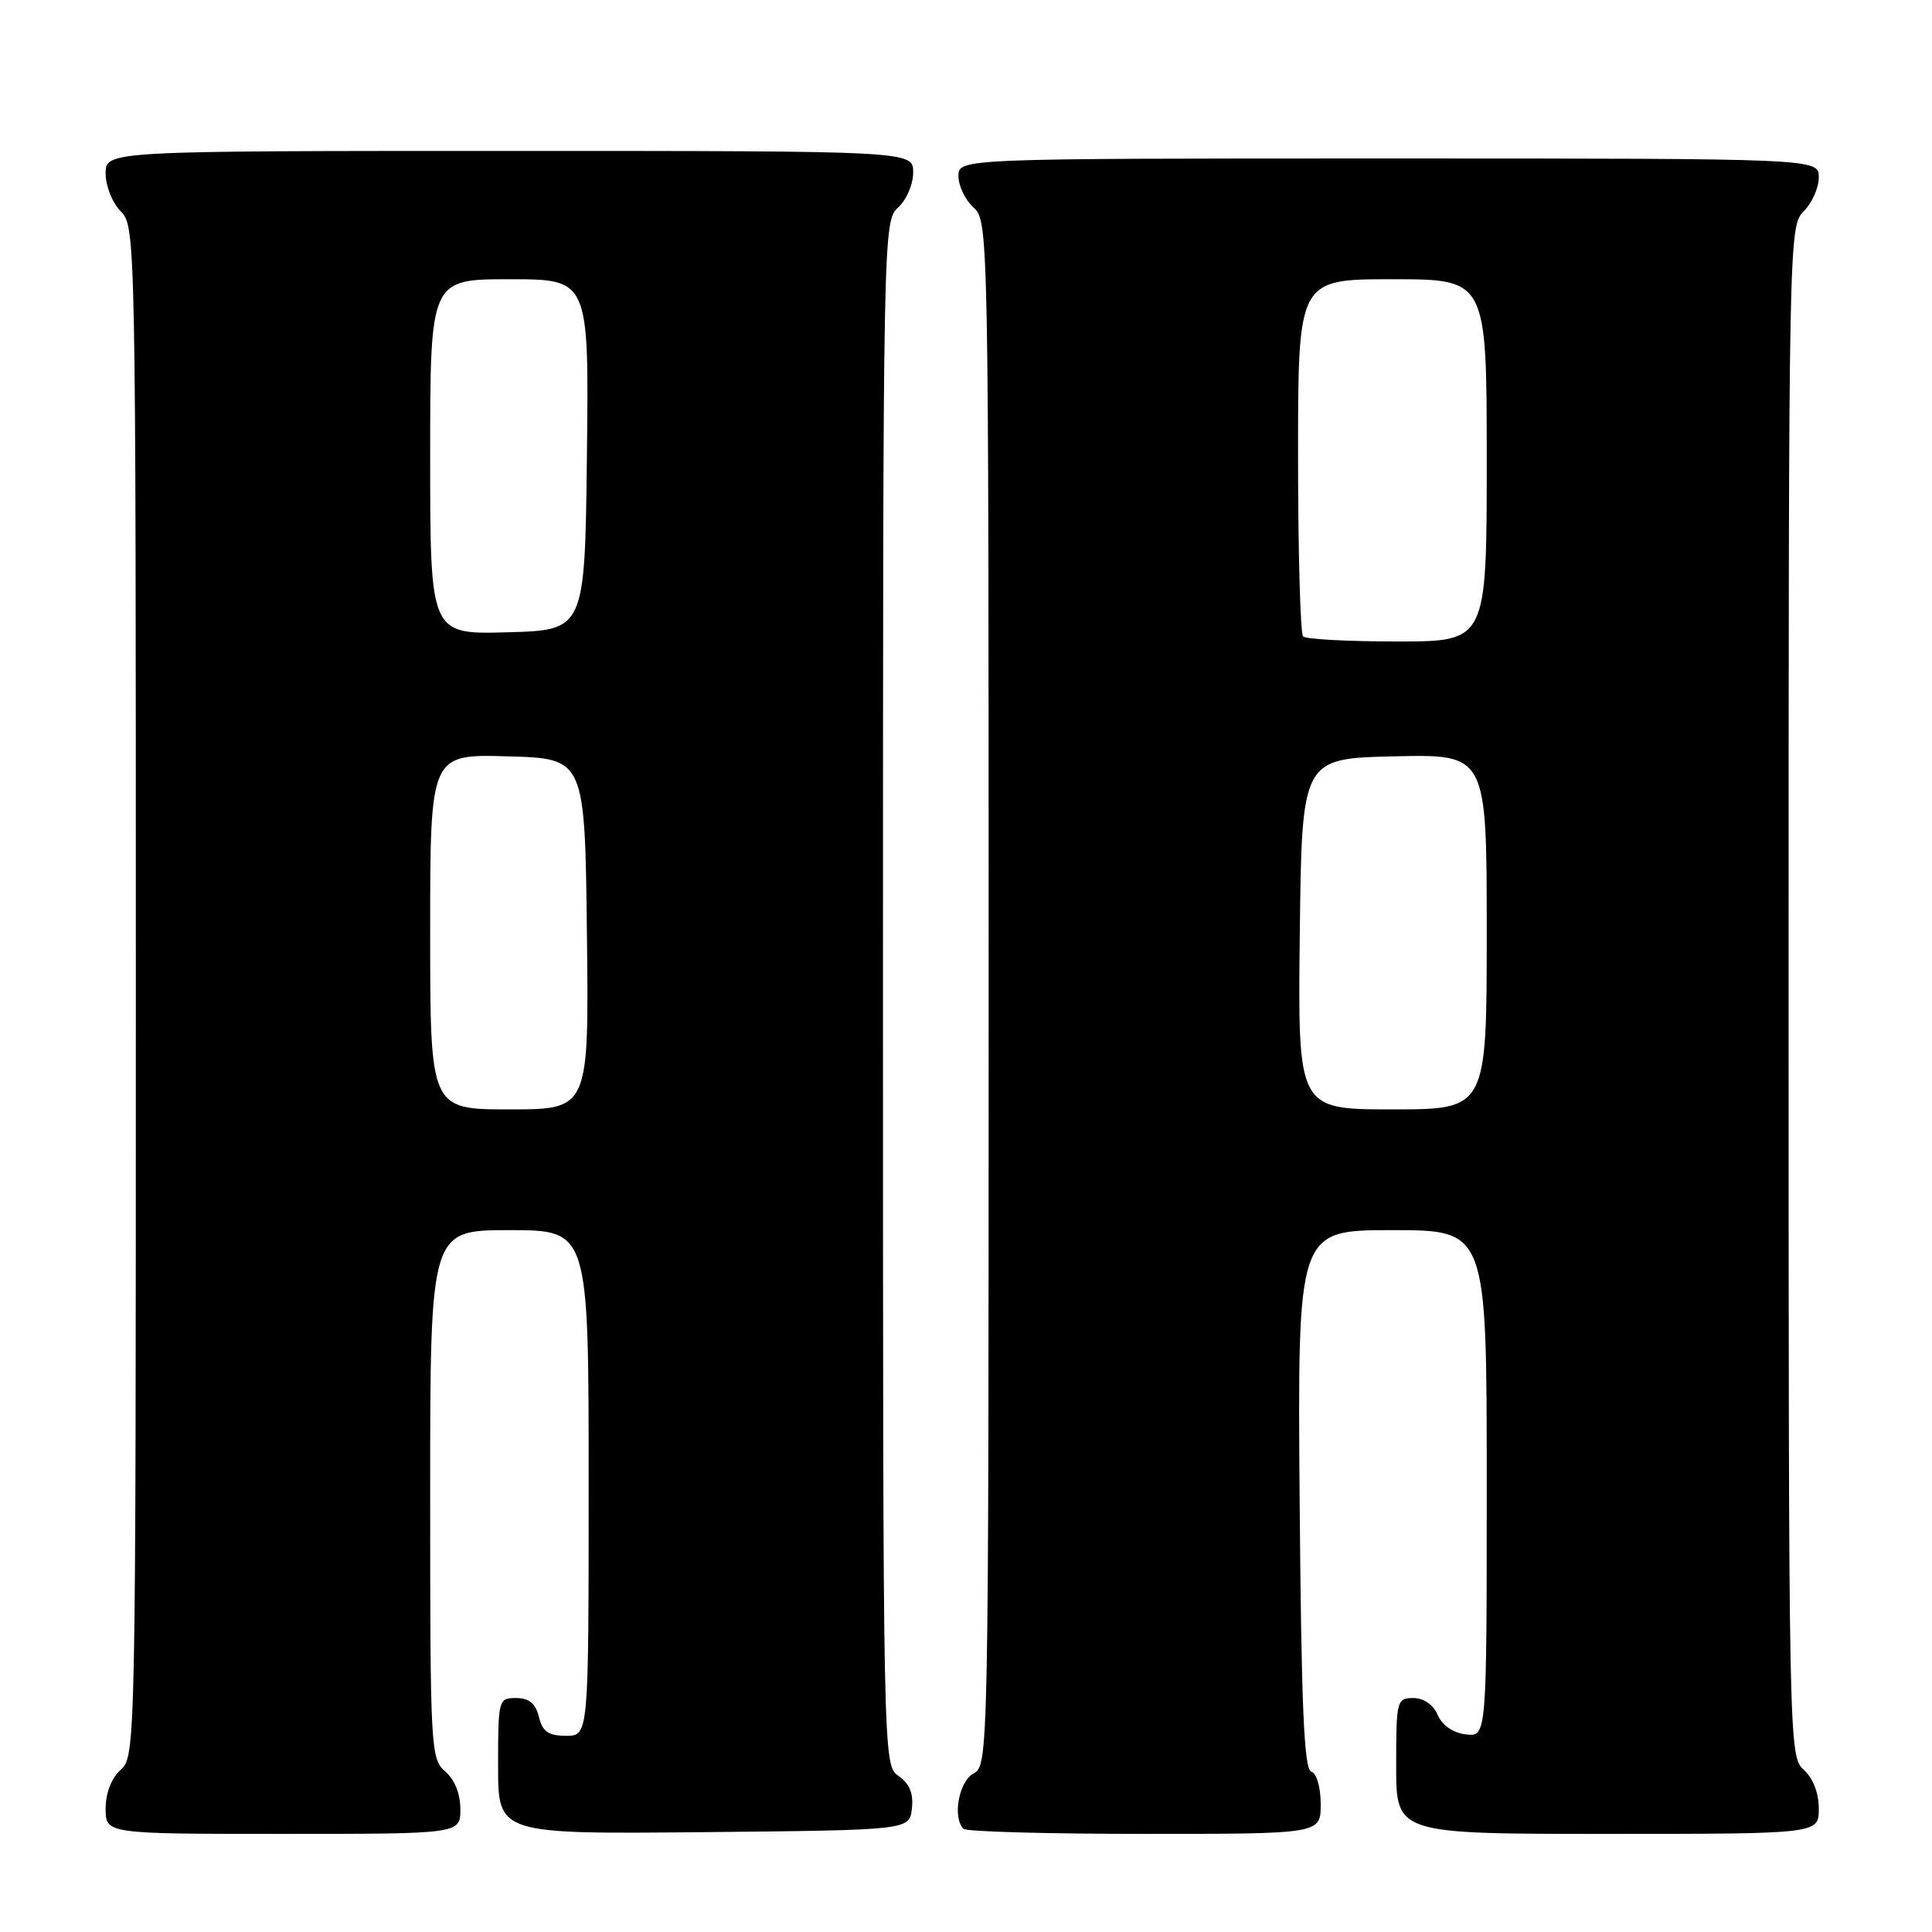 <?xml version="1.0" encoding="UTF-8" standalone="no"?>
<!DOCTYPE svg PUBLIC "-//W3C//DTD SVG 1.1//EN" "http://www.w3.org/Graphics/SVG/1.1/DTD/svg11.dtd" >
<svg xmlns="http://www.w3.org/2000/svg" xmlns:xlink="http://www.w3.org/1999/xlink" version="1.1" viewBox="0 0 256 256">
 <g >
 <path fill="currentColor"
d=" M 61.00 239.72 C 61.00 237.68 60.24 235.80 59.00 234.73 C 57.07 233.08 57.00 231.78 57.00 198.01 C 57.00 163.00 57.00 163.00 67.50 163.00 C 78.00 163.00 78.00 163.00 78.00 196.50 C 78.00 230.00 78.00 230.00 75.02 230.00 C 72.67 230.00 71.90 229.47 71.41 227.50 C 70.96 225.71 70.11 225.00 68.39 225.00 C 66.05 225.00 66.00 225.17 66.00 234.02 C 66.00 243.03 66.00 243.03 93.25 242.77 C 120.50 242.50 120.50 242.50 120.83 239.65 C 121.06 237.64 120.53 236.36 119.08 235.34 C 117.00 233.89 117.00 233.89 117.00 131.60 C 117.00 30.58 117.02 29.29 119.00 27.50 C 120.11 26.50 121.00 24.42 121.00 22.85 C 121.00 20.00 121.00 20.00 67.50 20.00 C 14.00 20.00 14.00 20.00 14.00 23.00 C 14.00 24.67 14.89 26.89 16.00 28.00 C 17.97 29.97 18.00 31.33 18.00 131.35 C 18.00 231.42 17.97 232.71 16.00 234.50 C 14.76 235.62 14.00 237.58 14.00 239.65 C 14.00 243.00 14.00 243.00 37.50 243.00 C 61.00 243.00 61.00 243.00 61.00 239.72 Z  M 175.00 239.08 C 175.00 236.84 174.47 234.99 173.75 234.75 C 172.79 234.43 172.43 226.11 172.21 198.67 C 171.93 163.00 171.93 163.00 184.46 163.00 C 197.00 163.00 197.00 163.00 197.00 196.57 C 197.00 230.13 197.00 230.13 194.25 229.82 C 192.55 229.62 191.12 228.64 190.51 227.25 C 189.91 225.87 188.65 225.00 187.26 225.00 C 185.08 225.00 185.00 225.32 185.00 234.00 C 185.00 243.00 185.00 243.00 213.00 243.00 C 241.00 243.00 241.00 243.00 241.00 239.65 C 241.00 237.58 240.24 235.62 239.00 234.50 C 237.03 232.71 237.00 231.42 237.00 131.35 C 237.00 31.33 237.03 29.97 239.00 28.00 C 240.10 26.90 241.00 24.88 241.00 23.50 C 241.00 21.00 241.00 21.00 184.00 21.00 C 127.00 21.00 127.00 21.00 127.00 23.35 C 127.00 24.63 127.90 26.50 129.00 27.50 C 130.98 29.29 131.00 30.58 131.00 131.62 C 131.00 232.91 130.98 233.94 129.00 235.00 C 127.05 236.04 126.18 240.84 127.67 242.33 C 128.03 242.70 138.83 243.00 151.67 243.00 C 175.00 243.00 175.00 243.00 175.00 239.08 Z  M 57.00 123.47 C 57.00 99.93 57.00 99.93 67.25 100.22 C 77.50 100.50 77.50 100.50 77.77 123.75 C 78.04 147.00 78.04 147.00 67.52 147.00 C 57.00 147.00 57.00 147.00 57.00 123.47 Z  M 57.00 60.53 C 57.00 37.00 57.00 37.00 67.52 37.00 C 78.04 37.00 78.04 37.00 77.77 60.25 C 77.50 83.50 77.50 83.50 67.25 83.78 C 57.00 84.07 57.00 84.07 57.00 60.53 Z  M 172.23 123.75 C 172.50 100.50 172.50 100.50 184.75 100.22 C 197.00 99.94 197.00 99.94 197.00 123.47 C 197.00 147.00 197.00 147.00 184.48 147.00 C 171.96 147.00 171.96 147.00 172.23 123.75 Z  M 172.67 84.33 C 172.30 83.97 172.00 73.17 172.00 60.33 C 172.00 37.00 172.00 37.00 184.50 37.00 C 197.00 37.00 197.00 37.00 197.00 61.00 C 197.00 85.00 197.00 85.00 185.17 85.00 C 178.66 85.00 173.03 84.70 172.67 84.33 Z "/>
</g>
</svg>